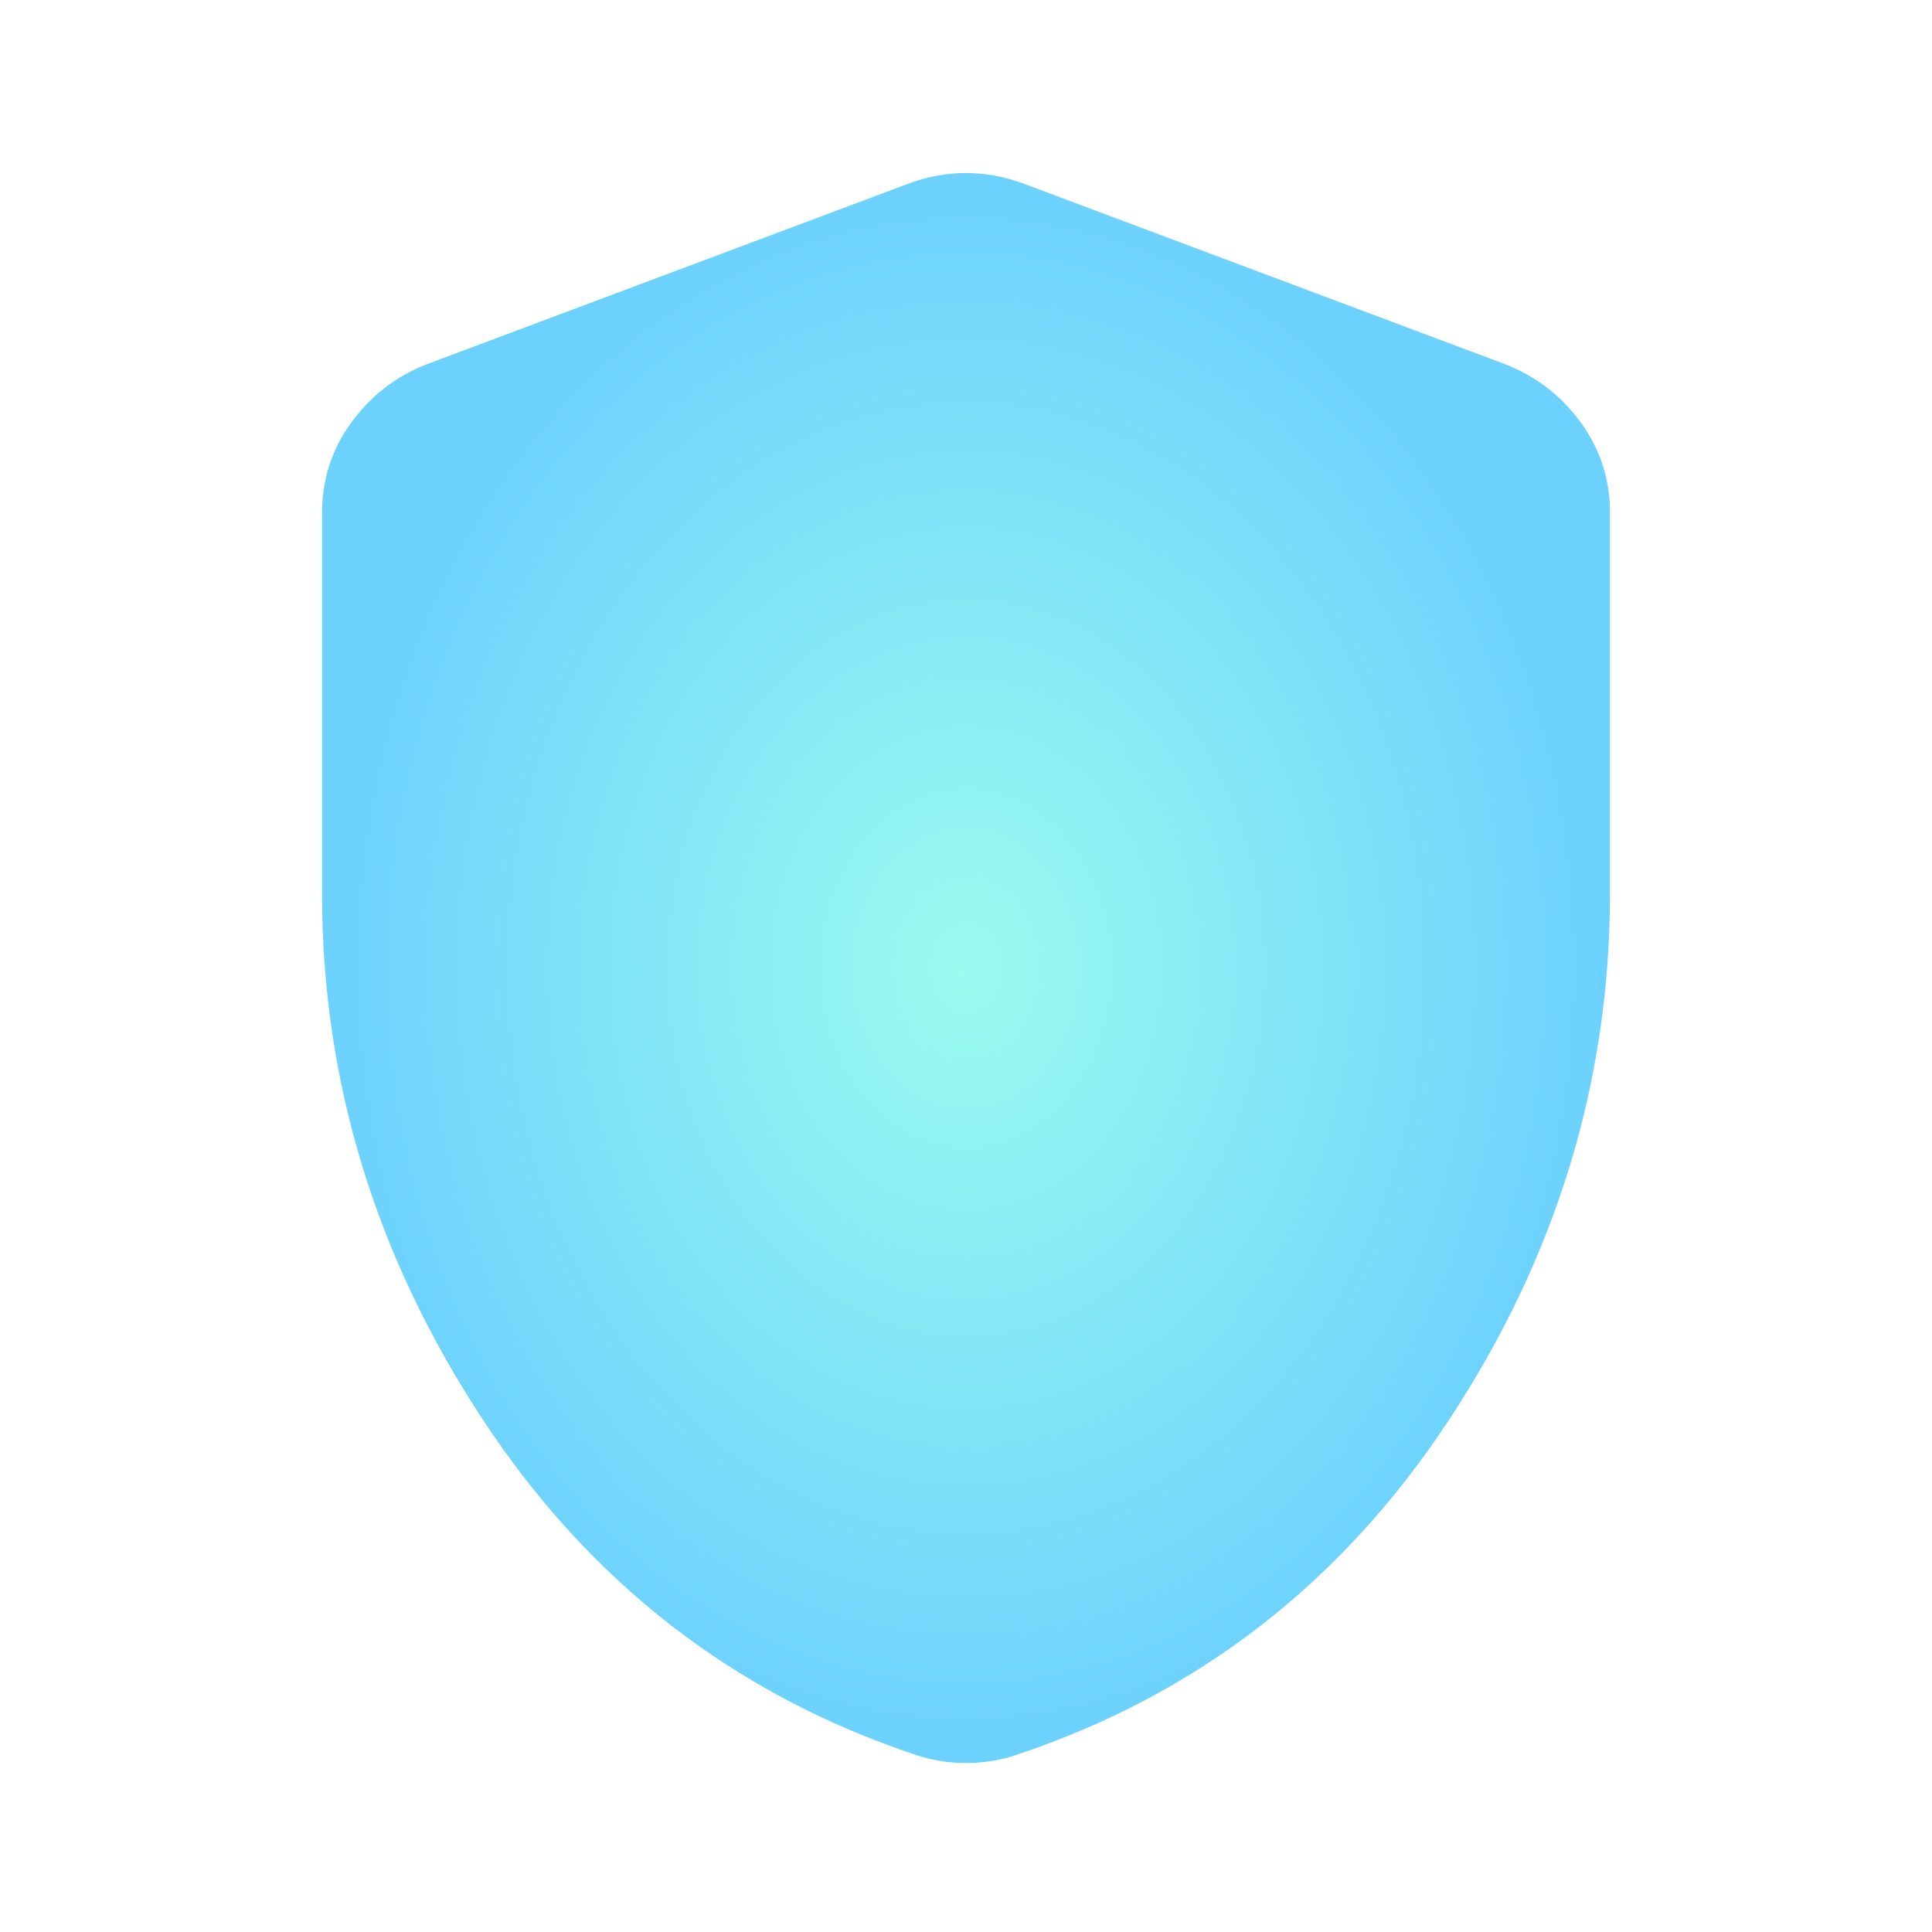 <svg width="16" height="16" viewBox="0 0 16 16" fill="none" xmlns="http://www.w3.org/2000/svg">
<path d="M8 14.6C7.922 14.6 7.85 14.595 7.783 14.583C7.717 14.572 7.65 14.556 7.583 14.533C6.083 14.033 4.889 13.108 4 11.759C3.111 10.409 2.667 8.956 2.667 7.4V4.25C2.667 3.972 2.747 3.722 2.909 3.5C3.07 3.278 3.278 3.117 3.533 3.017L7.533 1.517C7.689 1.461 7.845 1.433 8 1.433C8.156 1.433 8.311 1.461 8.467 1.517L12.467 3.017C12.722 3.117 12.931 3.278 13.092 3.5C13.253 3.722 13.334 3.972 13.333 4.25V7.4C13.333 8.956 12.889 10.409 12 11.759C11.111 13.109 9.917 14.034 8.417 14.533C8.35 14.556 8.283 14.572 8.217 14.583C8.15 14.595 8.078 14.6 8 14.6Z" fill="url(#paint0_radial_601_12076)"/>
<defs>
<radialGradient id="paint0_radial_601_12076" cx="0" cy="0" r="1" gradientUnits="userSpaceOnUse" gradientTransform="translate(8 8.017) rotate(90) scale(6.583 5.333)">
<stop stop-color="#9BFBEF"/>
<stop offset="1" stop-color="#6CD1FD"/>
</radialGradient>
</defs>
</svg>
